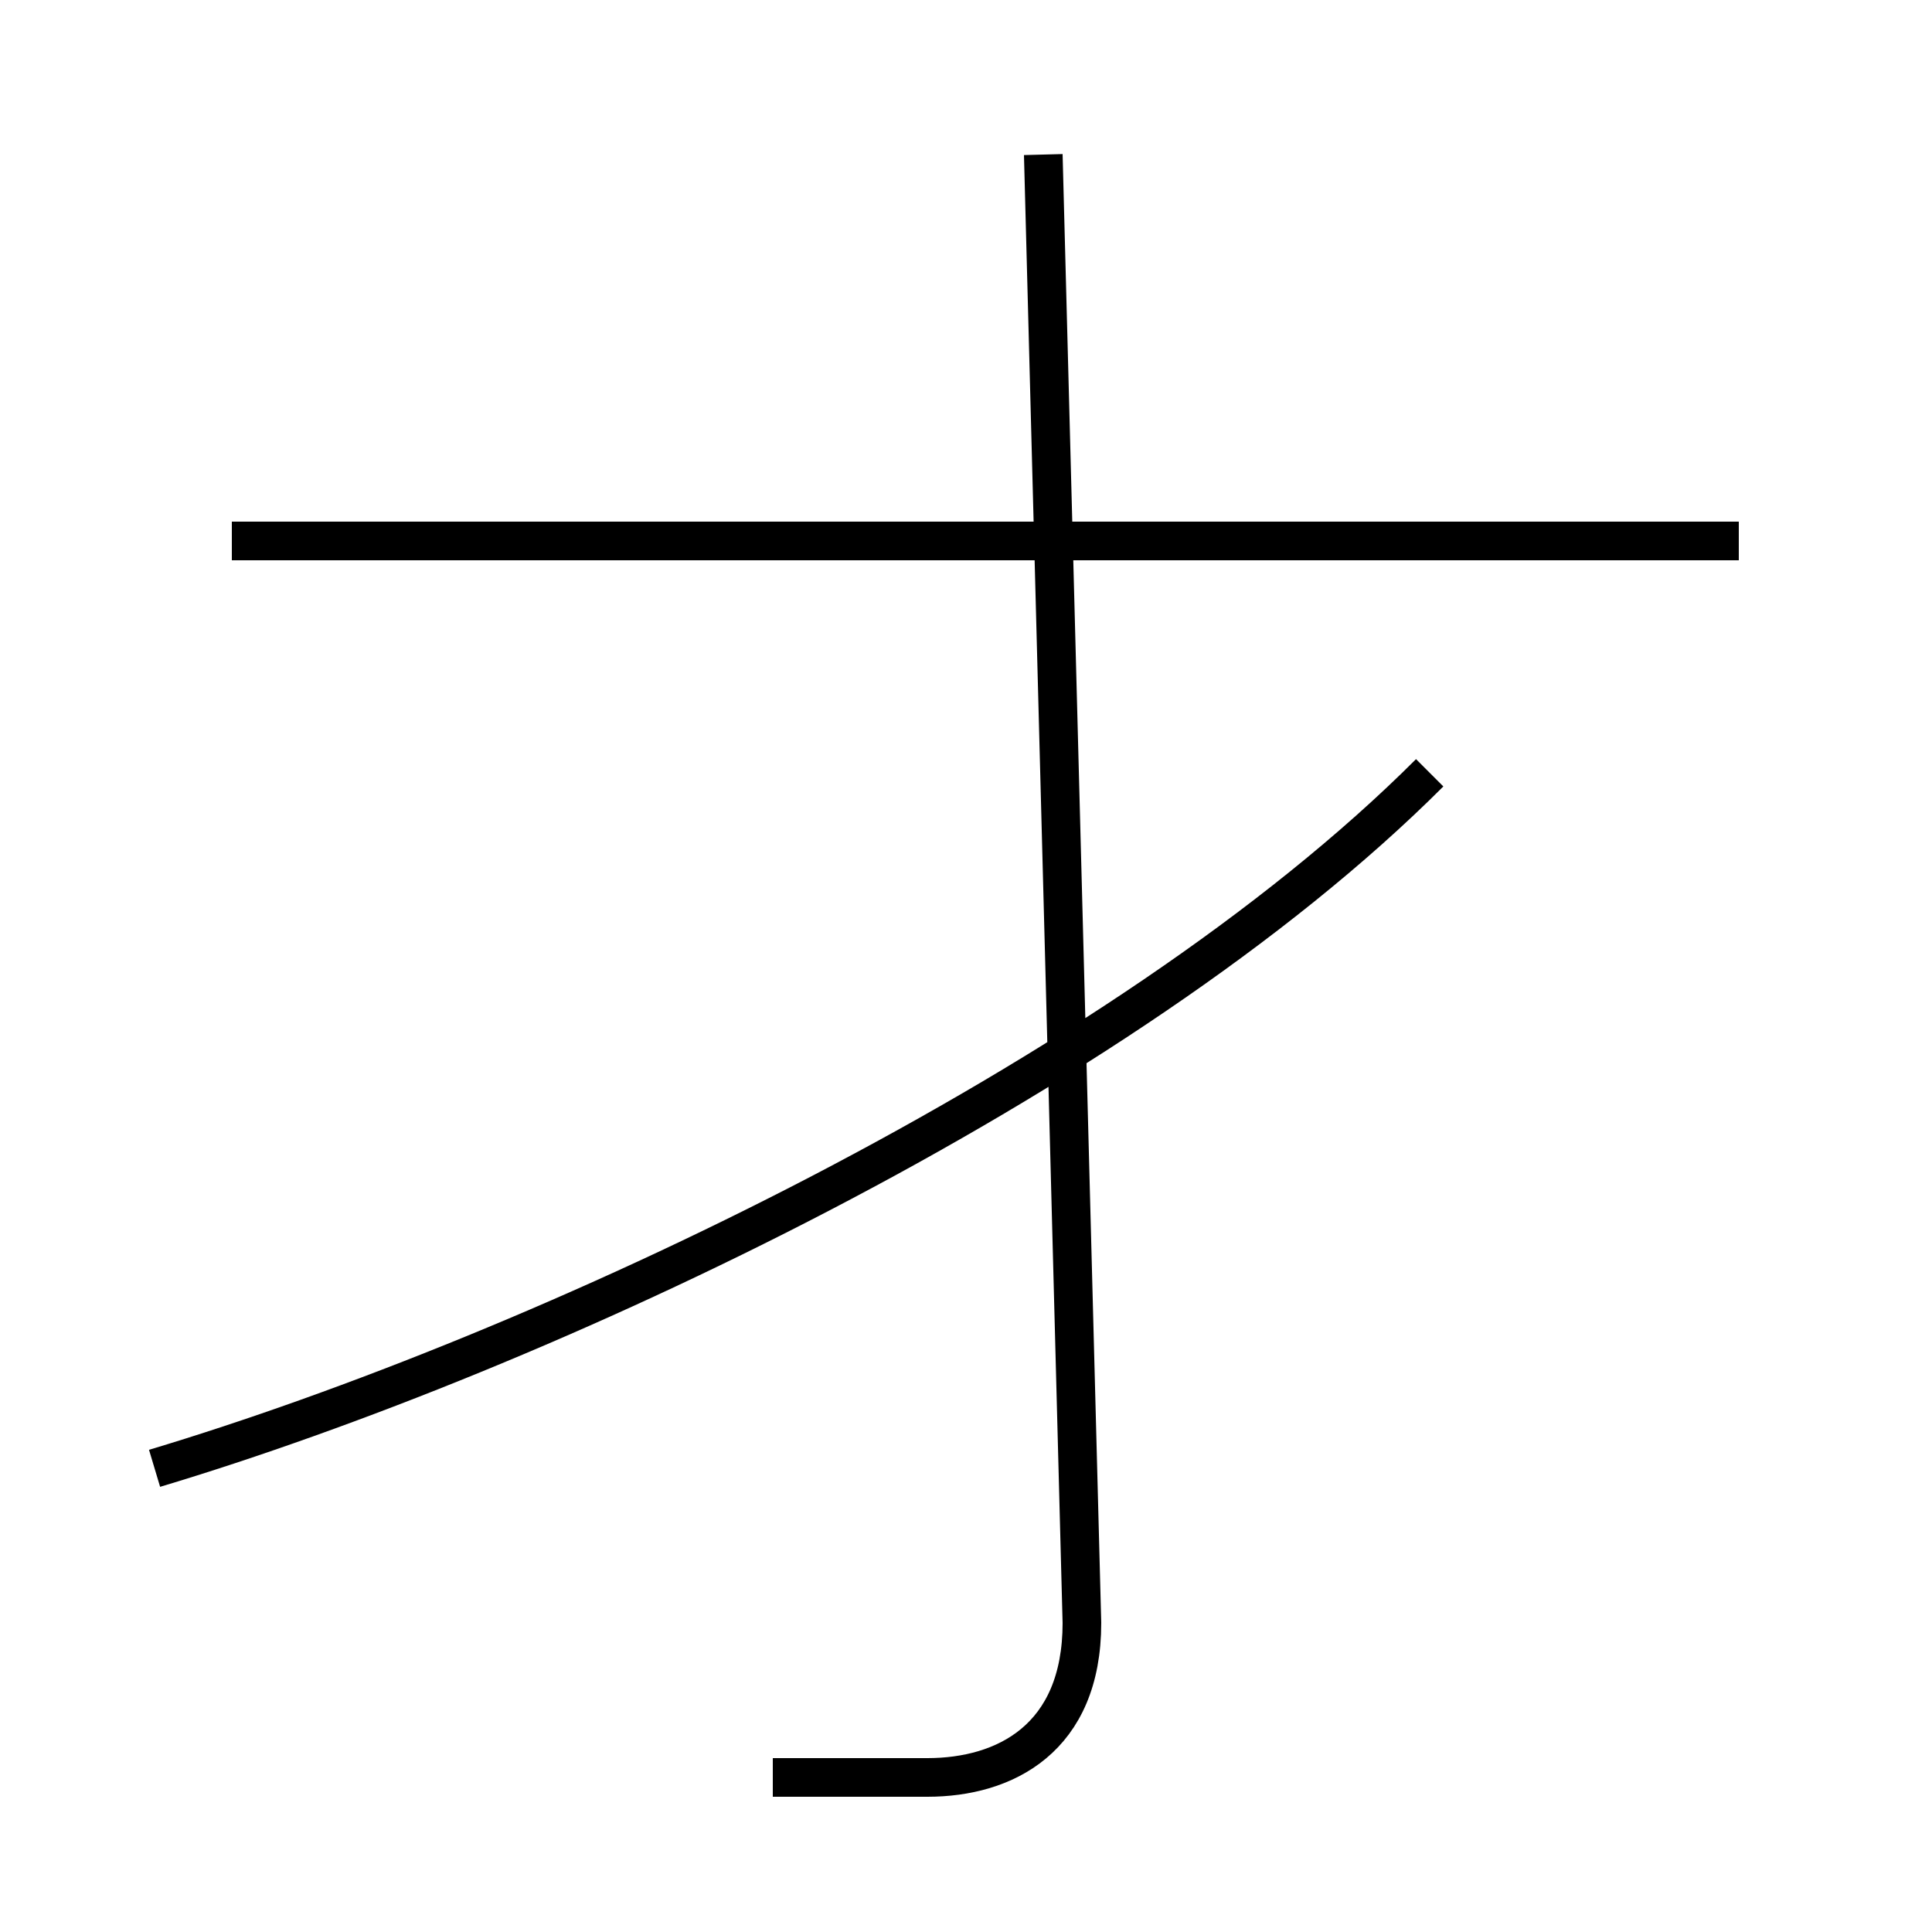 <?xml version='1.0' encoding='utf8'?>
<svg viewBox="0.0 -6.0 50.0 50.0" version="1.1" xmlns="http://www.w3.org/2000/svg">
<rect x="0.0" y="-6.0" width="50.0" height="50.0" fill="#808080" stroke="none"/>
<rect x="-1000" y="-1000" width="2000" height="2000" stroke="white" fill="white"/>
<g style="fill:white;stroke:#000000;  stroke-width:1">
<path d="M 4 -6 C 14 -9 29 -16 37 -24 M 20 2 C 21 2 23 2 24 2 C 26 2 28 1 28 -2 L 27 -40 M 45 -30 L 6 -30" transform="translate(0.0 38.0)" />
</g>
</svg>